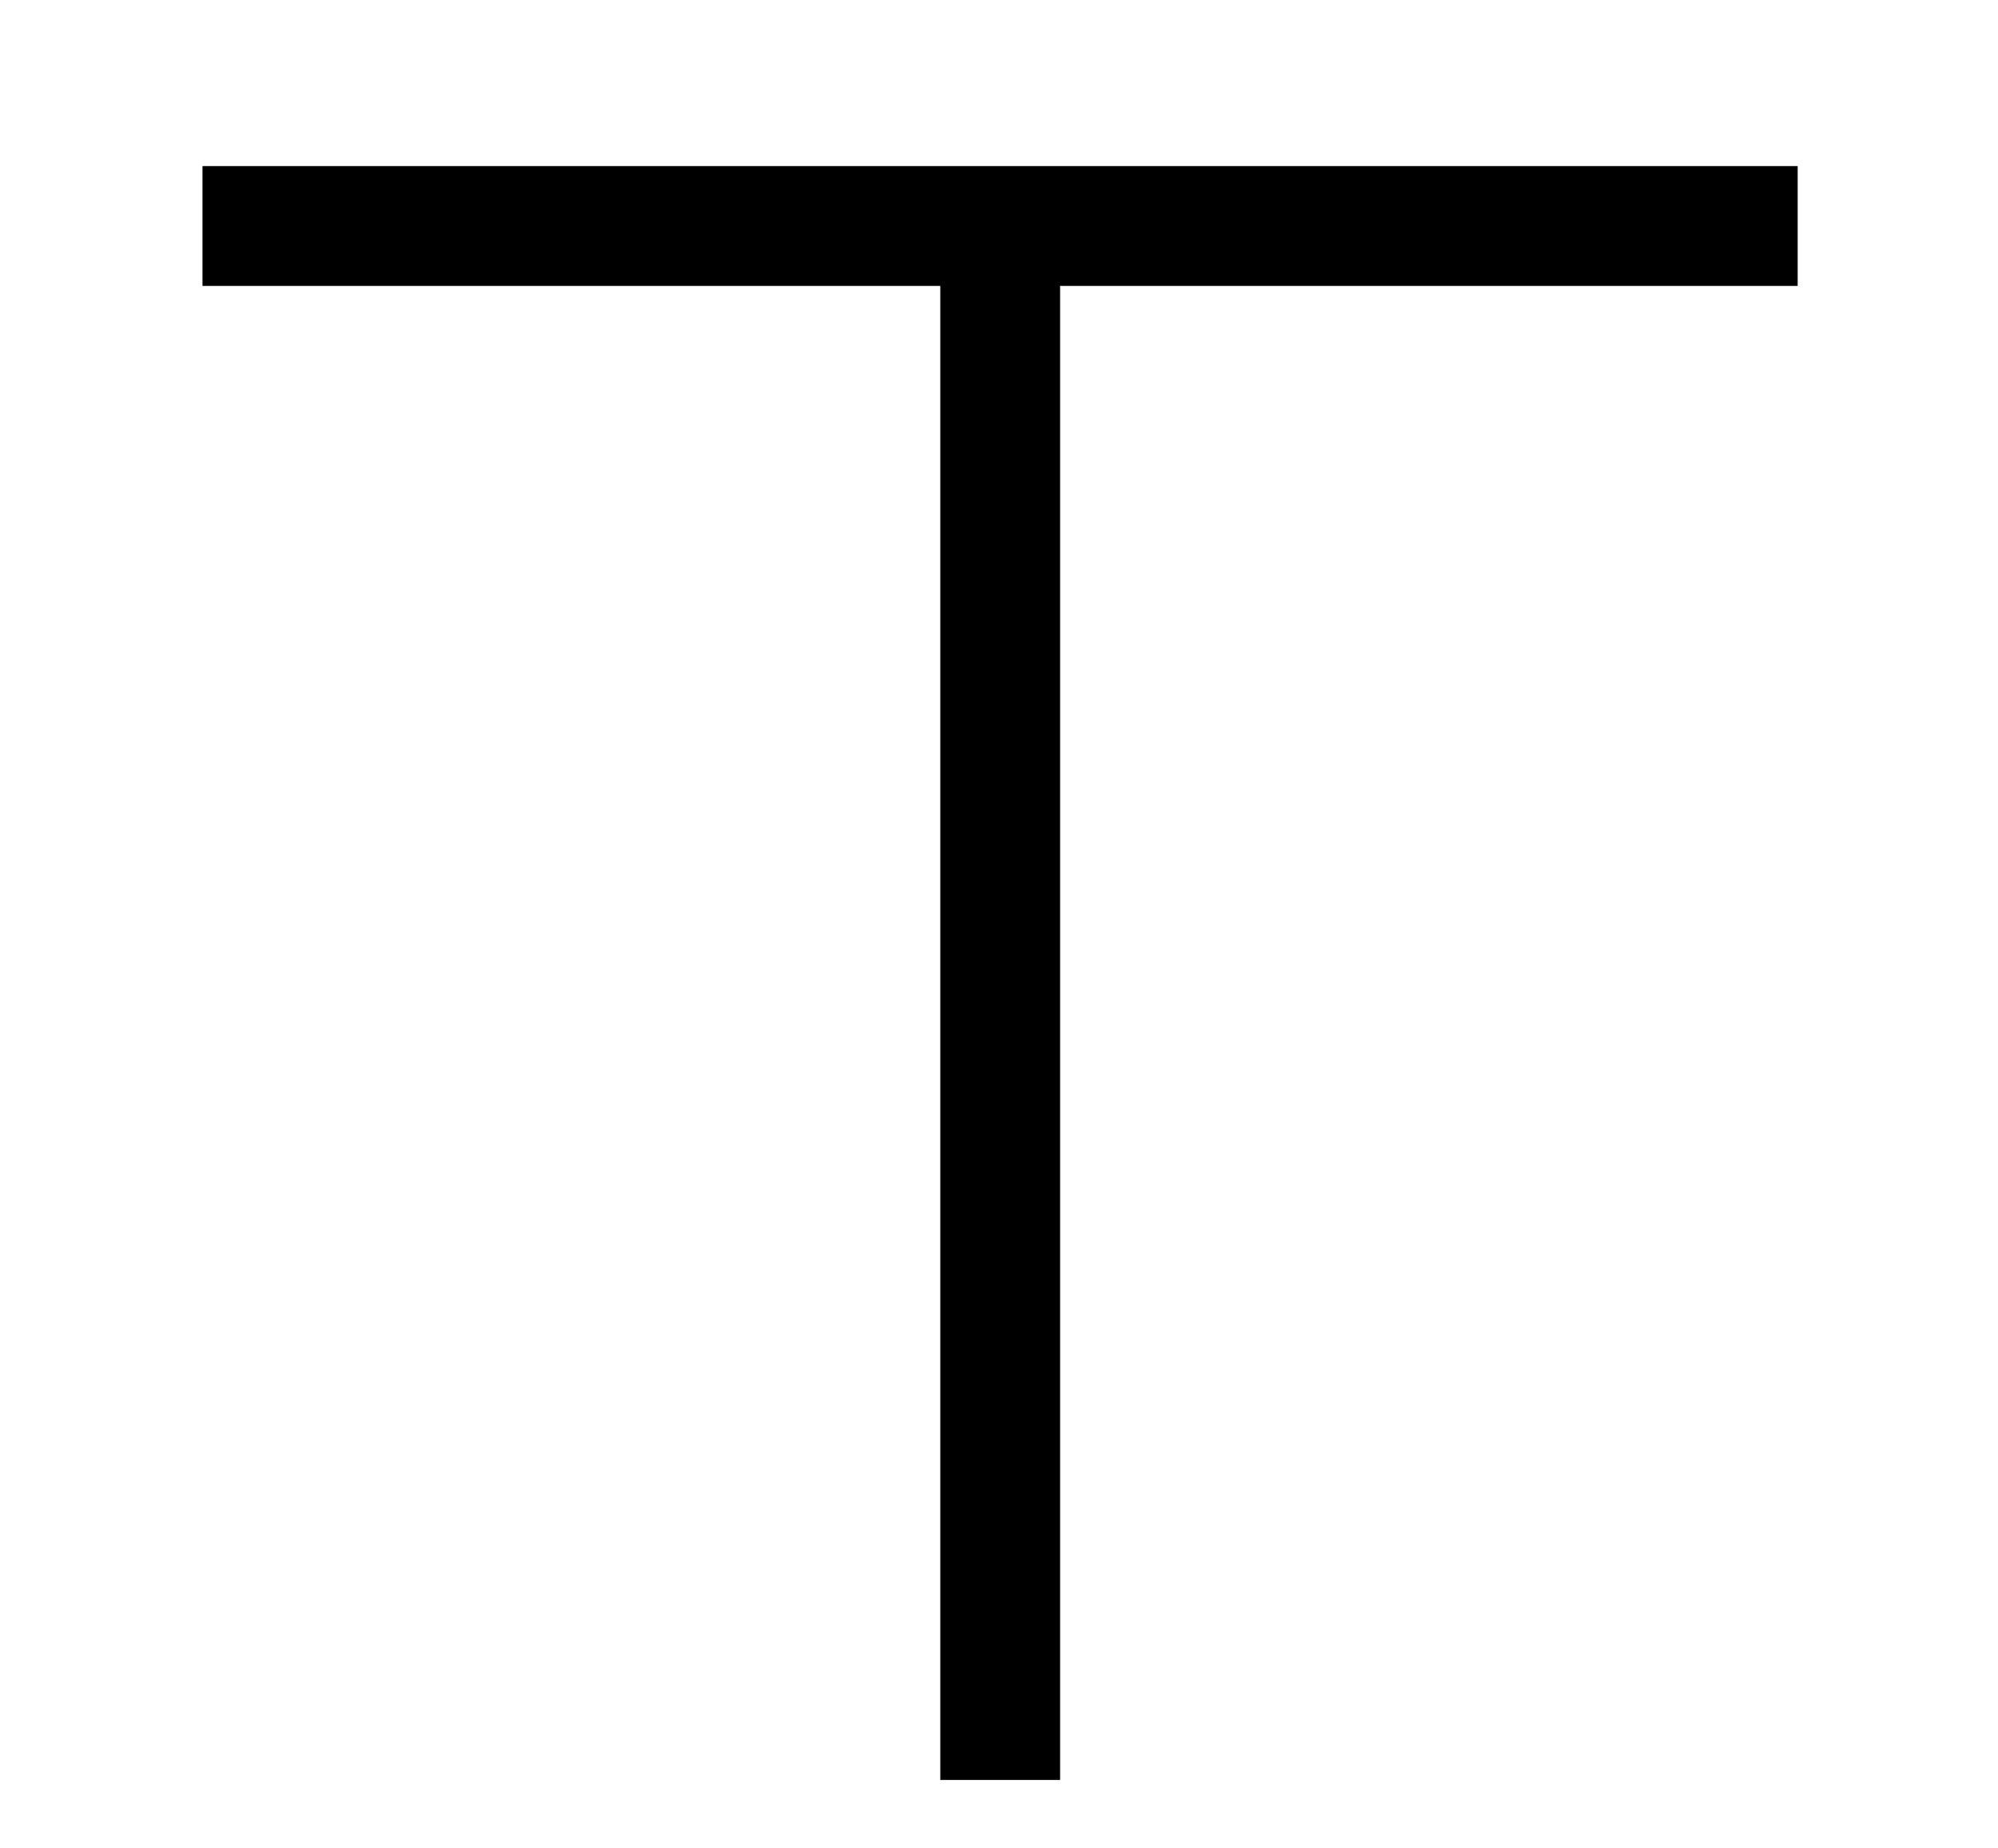<?xml version='1.0' encoding='UTF-8'?>
<svg height="7.71" viewBox="0 0 8.338 7.71" xmlns="http://www.w3.org/2000/svg" width="8.338" xmlns:xlink="http://www.w3.org/1999/xlink">
 <defs>
  <g>
   <g id="glyph-0-0"/>
   <g id="glyph-0-1">
    <path d="M 7.219 -6.234 L 7.219 -6.734 L 0.562 -6.734 L 0.562 -6.234 L 3.641 -6.234 L 3.641 0 L 4.141 0 L 4.141 -6.234 Z M 7.219 -6.234 "/>
   </g>
  </g>
  <clipPath id="clip-0">
   <path d="M 0 0 L 8 0 L 8 7.711 L 0 7.711 Z M 0 0 " clip-rule="nonzero"/>
  </clipPath>
 </defs>
 <g clip-path="url(#clip-0)">
  <g fill-opacity="1" fill="rgb(0%, 0%, 0%)">
   <use xlink:href="#glyph-0-1" x="0.283" y="7.427"/>
  </g>
 </g>
 <title>\top</title>
</svg>
